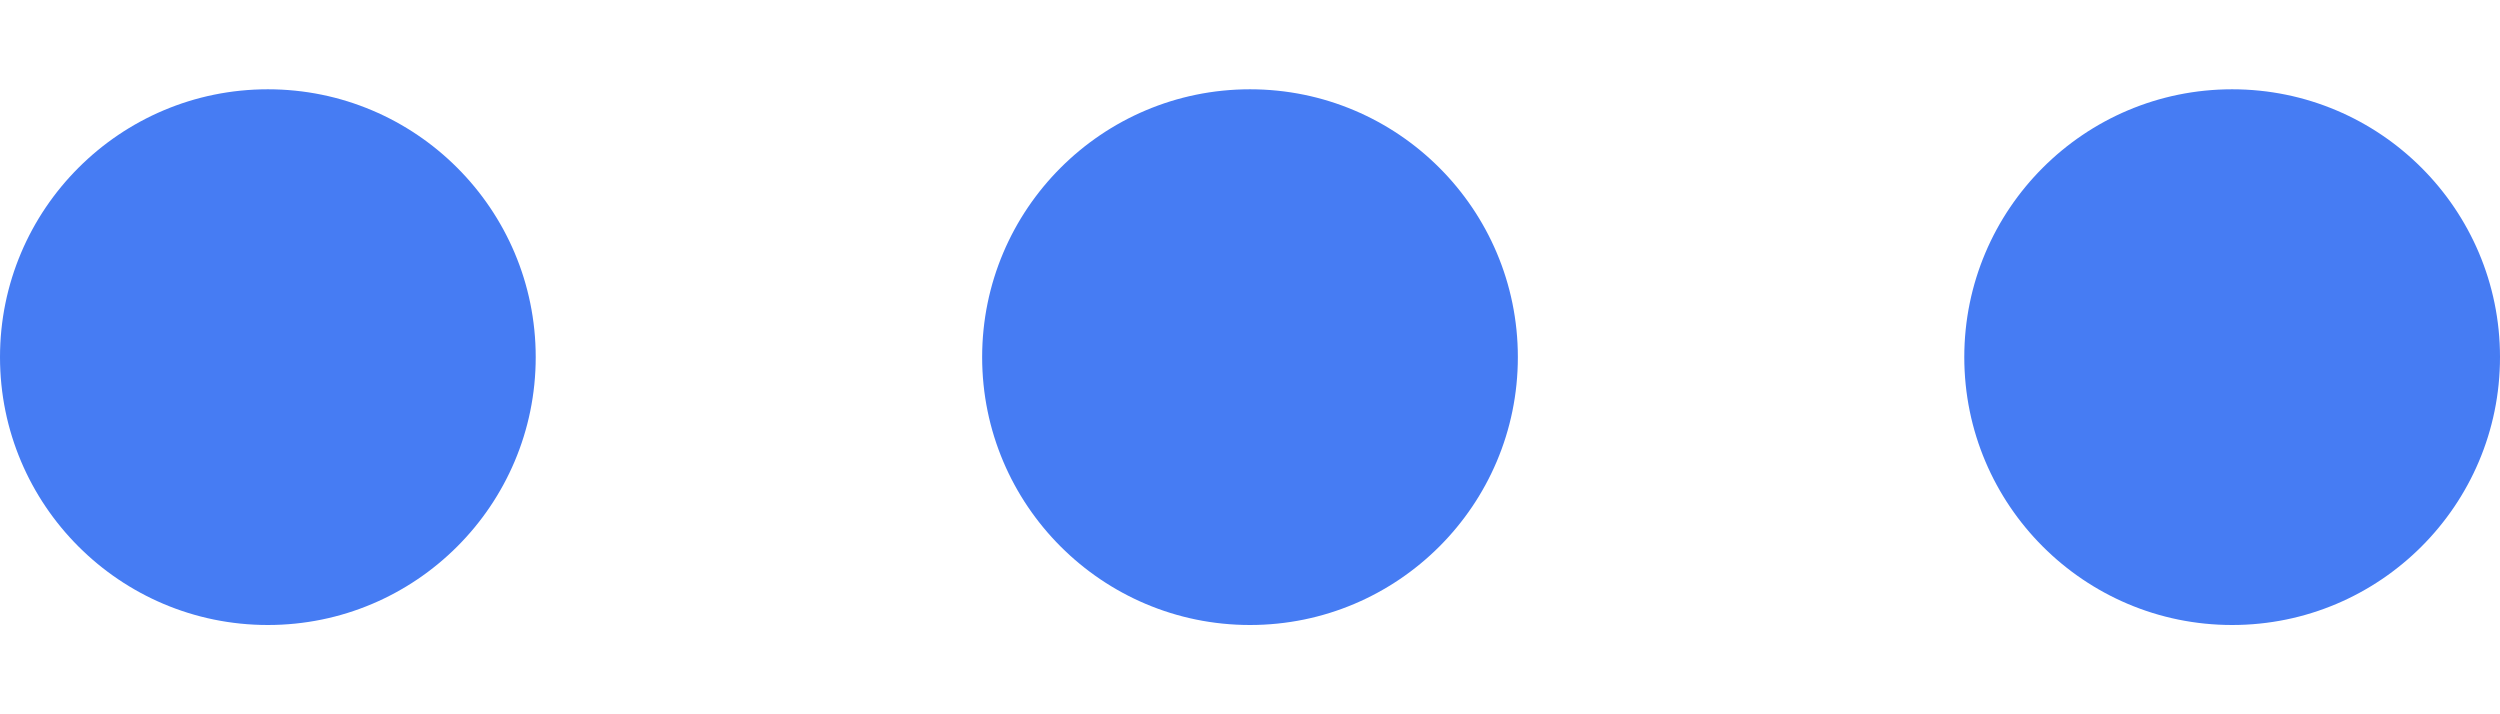 <svg width="14" height="4" viewBox="0 0 14 4" fill="none" xmlns="http://www.w3.org/2000/svg">
<path fill-rule="evenodd" clip-rule="evenodd" d="M1.5 3.5C2.328 3.5 3 2.828 3 2C3 1.172 2.328 0.5 1.5 0.5C0.672 0.5 -1.01779e-07 1.172 -6.55671e-08 2C-2.93554e-08 2.828 0.672 3.5 1.5 3.5ZM12.5 3.5C13.328 3.5 14 2.828 14 2C14 1.172 13.328 0.5 12.5 0.5C11.672 0.5 11 1.172 11 2C11 2.828 11.672 3.5 12.5 3.5ZM8.5 2C8.5 2.828 7.828 3.5 7 3.5C6.172 3.5 5.5 2.828 5.5 2C5.5 1.172 6.172 0.5 7 0.5C7.828 0.5 8.5 1.172 8.5 2Z" fill="#467CF3"/>
</svg>
